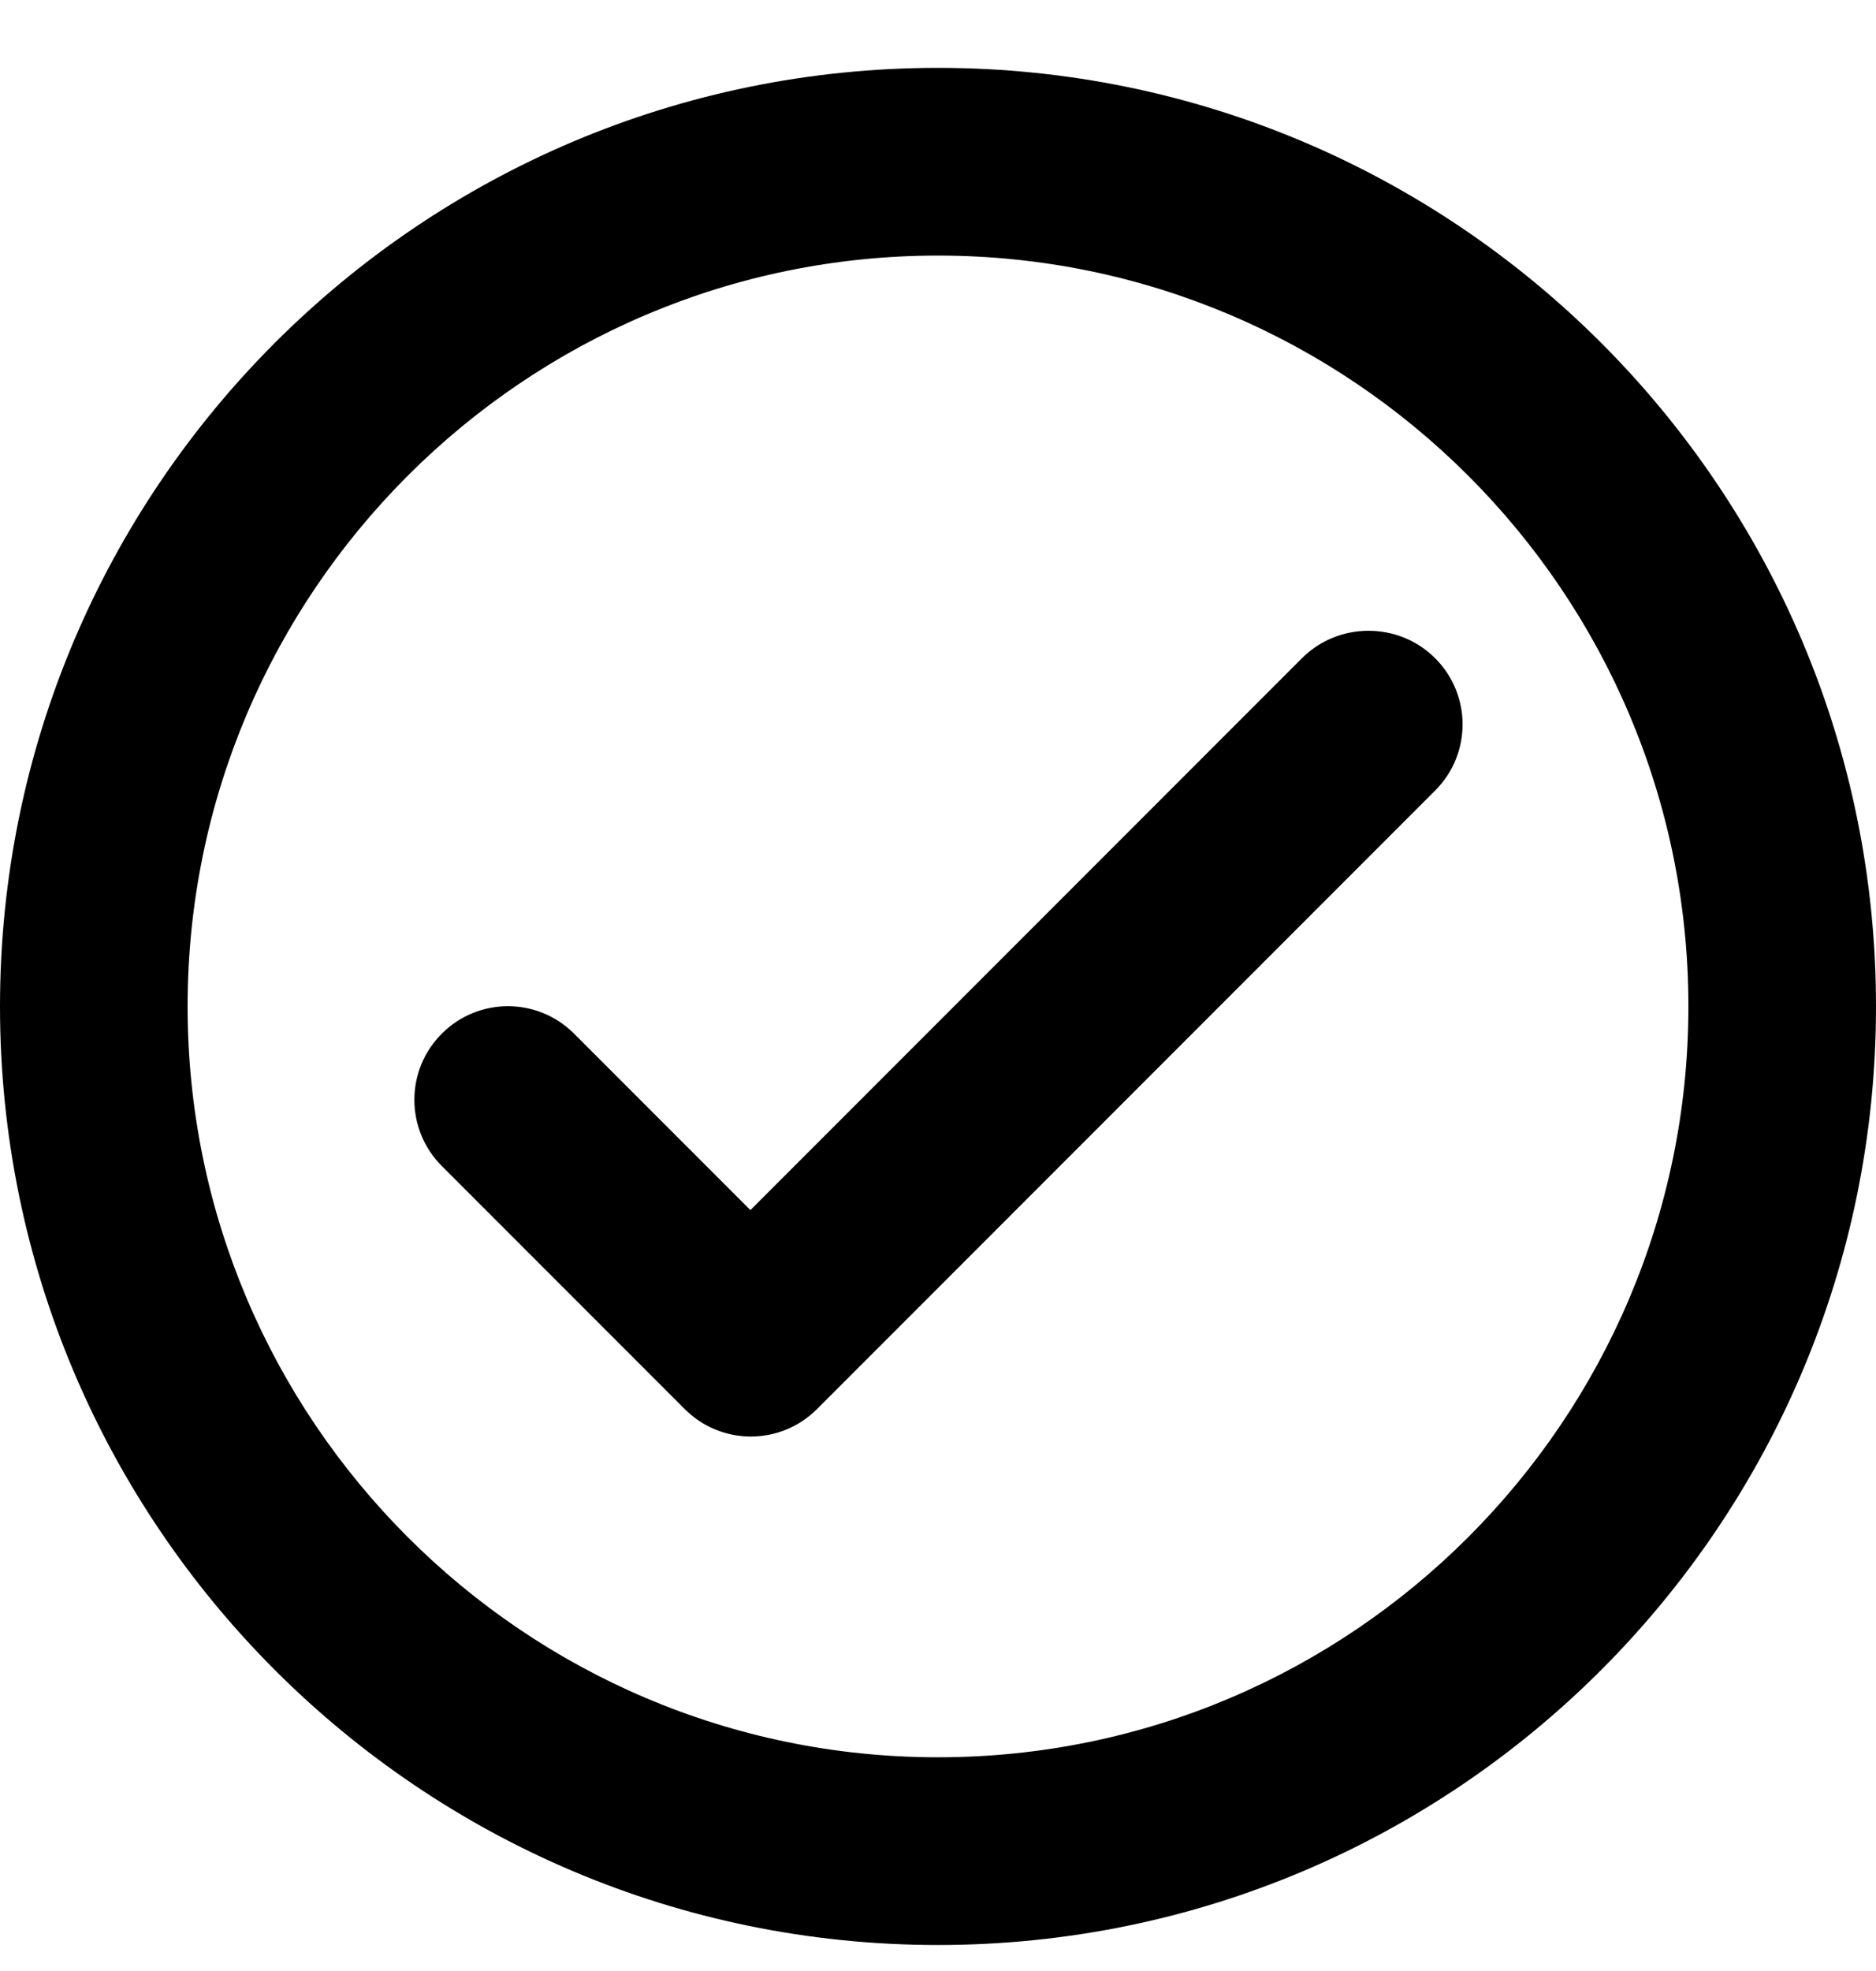 <svg width="20" height="21" viewBox="0 0 20 21" fill="none" xmlns="http://www.w3.org/2000/svg">
<path d="M10 0.723C4.48 0.723 0 5.203 0 10.723C0 16.243 4.48 20.723 10 20.723C15.52 20.723 20 16.243 20 10.723C20 5.203 15.52 0.723 10 0.723ZM10 18.723C5.59 18.723 2 15.133 2 10.723C2 6.313 5.59 2.723 10 2.723C14.41 2.723 18 6.313 18 10.723C18 15.133 14.41 18.723 10 18.723ZM13.88 7.013L8 12.893L6.12 11.013C5.73 10.623 5.1 10.623 4.71 11.013C4.32 11.403 4.32 12.033 4.71 12.423L7.3 15.013C7.69 15.403 8.32 15.403 8.71 15.013L15.3 8.423C15.69 8.033 15.69 7.403 15.3 7.013C14.91 6.623 14.27 6.623 13.88 7.013Z" fill="black"/>
</svg>

